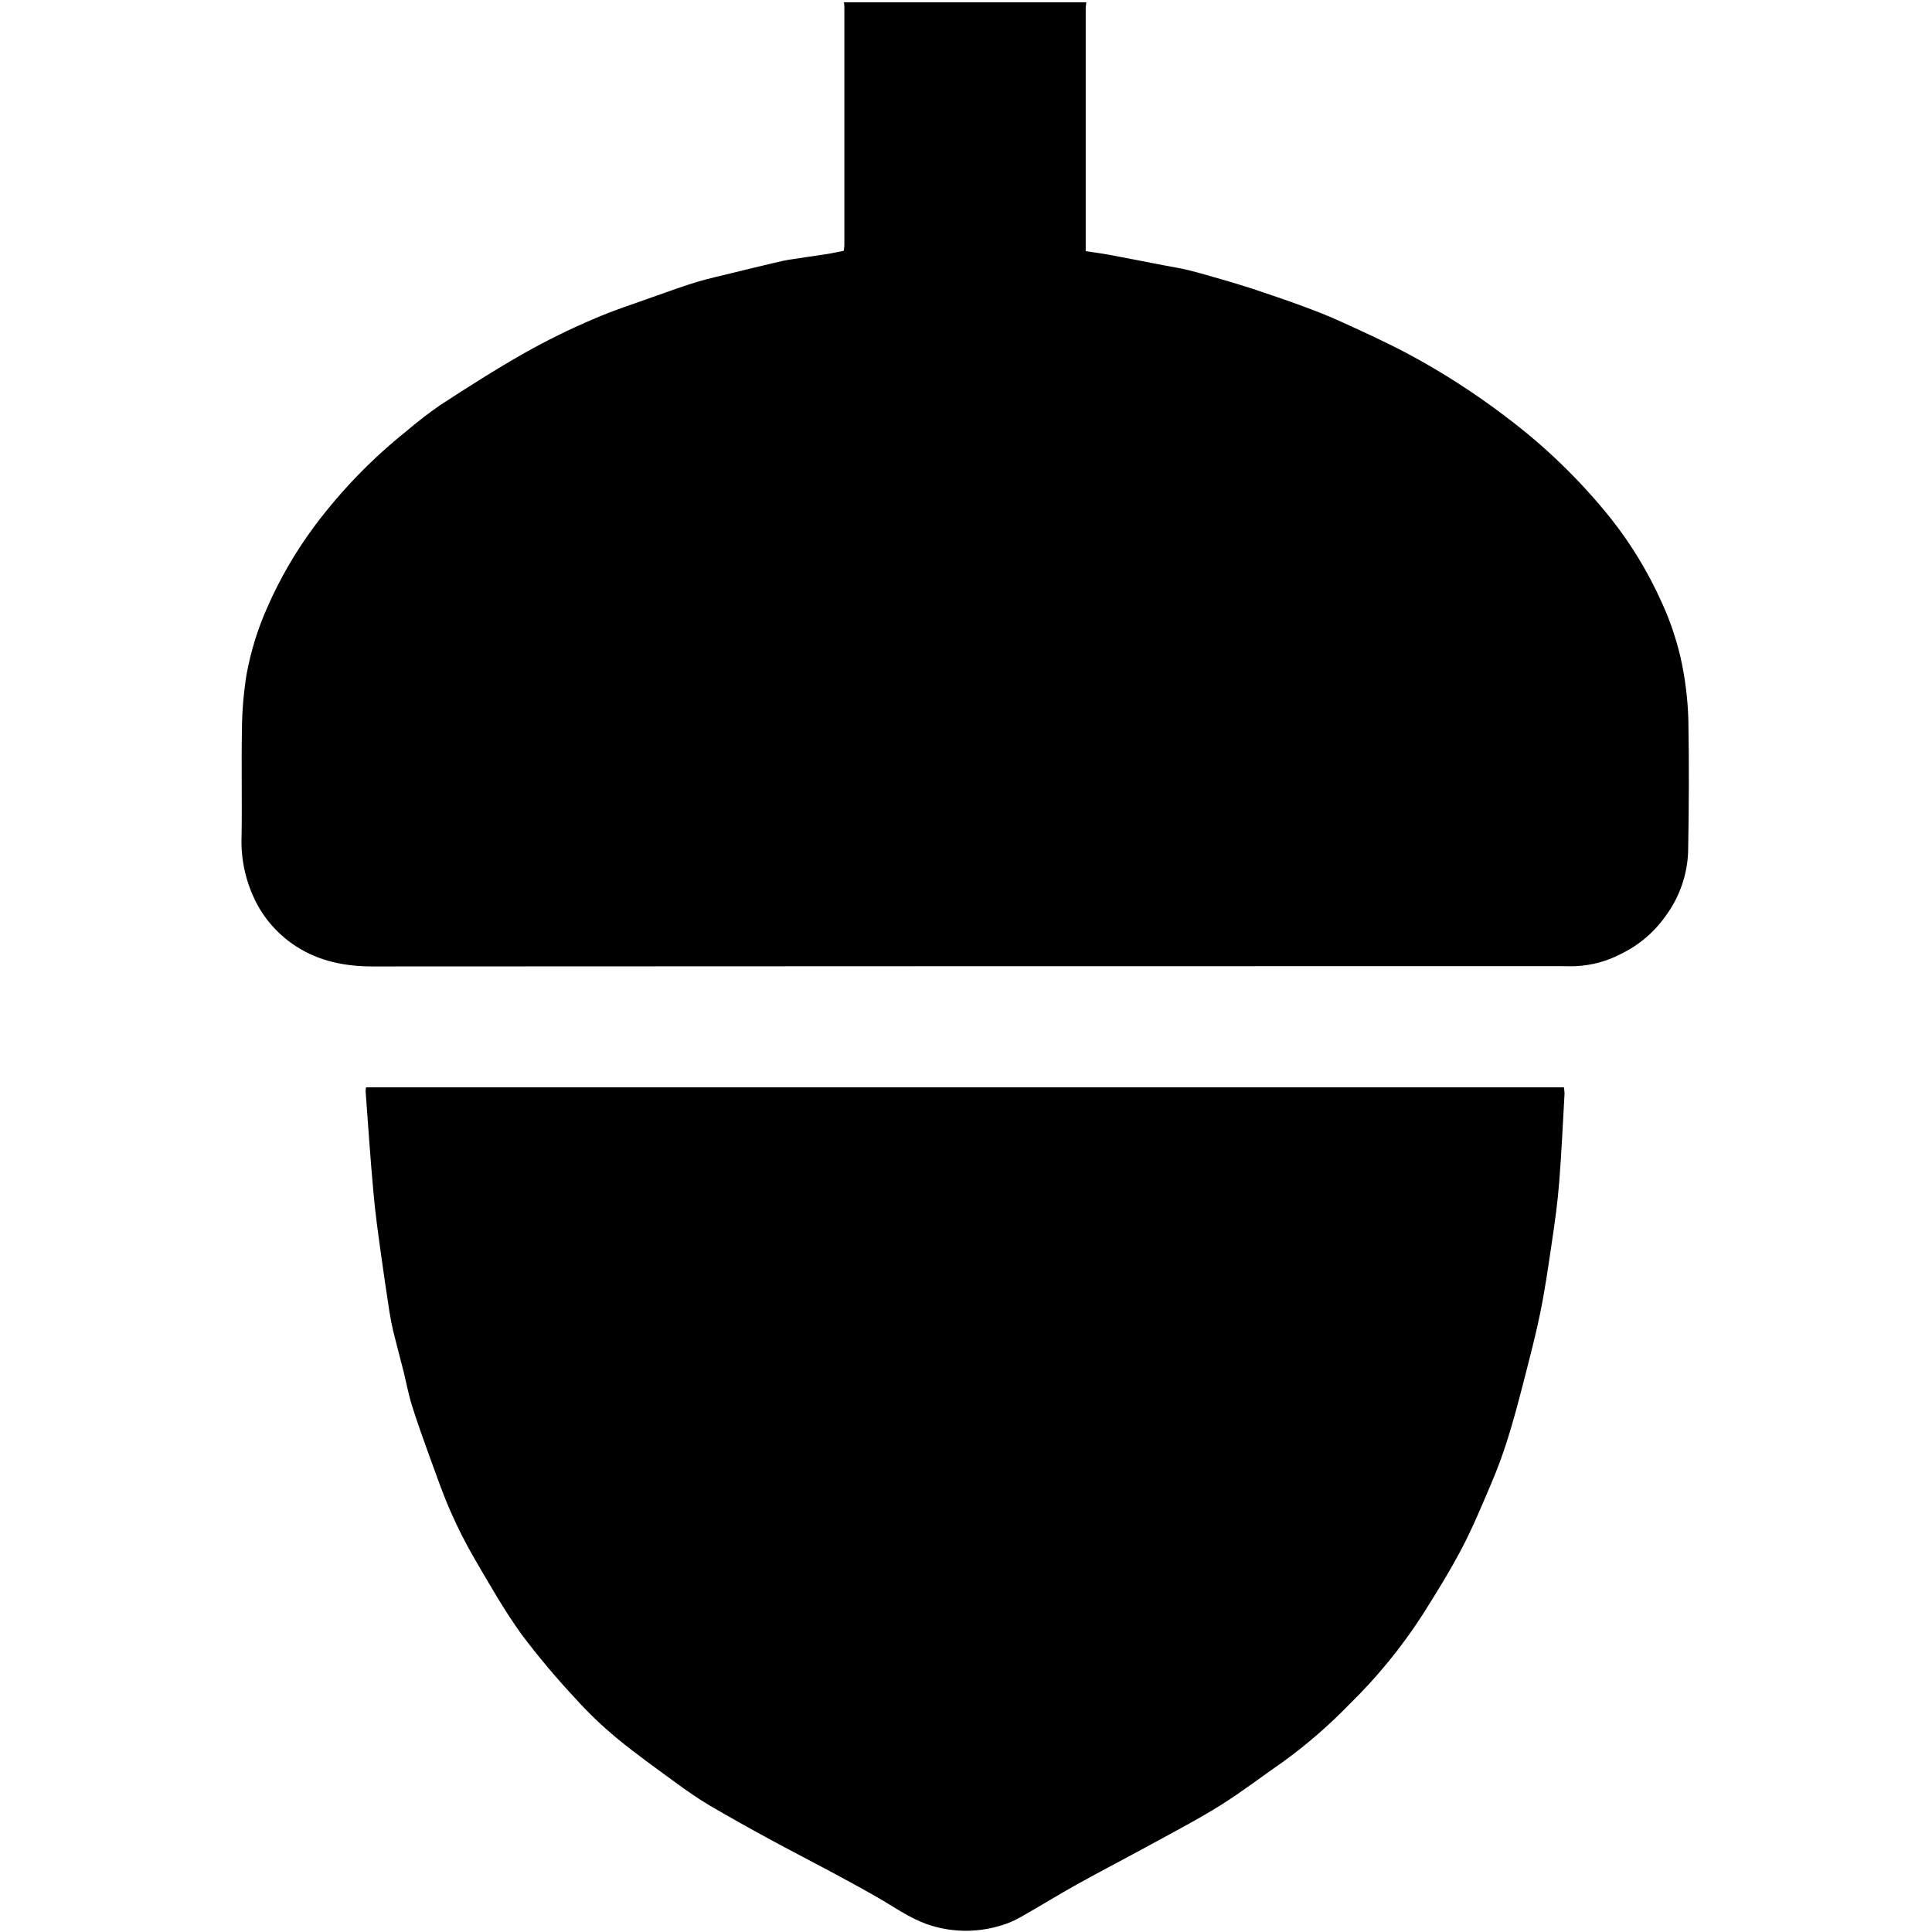 <svg width="26" height="26" viewBox="0 0 26 26" fill="#000" xmlns="http://www.w3.org/2000/svg">
<path d="M22.718 11.465C22.706 11.776 22.601 12.076 22.416 12.326C22.263 12.544 22.057 12.719 21.817 12.836C21.629 12.935 21.421 12.992 21.208 13.002C21.131 13.005 21.052 13.002 20.976 13.002C15.656 13.002 10.336 13.003 5.017 13.006C4.647 13.006 4.303 12.938 3.993 12.741C3.769 12.598 3.585 12.401 3.459 12.167C3.31 11.885 3.238 11.569 3.251 11.25C3.259 10.77 3.247 10.291 3.256 9.811C3.258 9.565 3.279 9.319 3.318 9.076C3.375 8.766 3.468 8.464 3.596 8.177C3.769 7.781 3.988 7.406 4.247 7.061C4.599 6.593 5.009 6.171 5.466 5.805C5.612 5.68 5.764 5.563 5.922 5.453C6.294 5.211 6.668 4.972 7.054 4.753C7.354 4.584 7.664 4.431 7.981 4.296C8.258 4.175 8.548 4.083 8.833 3.98C9.015 3.915 9.197 3.85 9.383 3.793C9.539 3.747 9.698 3.712 9.857 3.673C10.039 3.628 10.221 3.584 10.404 3.541C10.488 3.52 10.574 3.501 10.659 3.489C10.812 3.464 10.964 3.445 11.116 3.421C11.195 3.409 11.272 3.391 11.355 3.375C11.359 3.351 11.362 3.326 11.363 3.3C11.363 2.231 11.363 1.162 11.363 0.094C11.363 0.073 11.359 0.052 11.357 0.031H14.618C14.618 0.056 14.612 0.08 14.611 0.104V3.38C14.715 3.396 14.819 3.409 14.923 3.428C15.163 3.473 15.403 3.52 15.642 3.567C15.758 3.589 15.876 3.607 15.991 3.635C16.142 3.673 16.292 3.716 16.442 3.76C16.578 3.799 16.714 3.84 16.849 3.884C17.078 3.961 17.307 4.037 17.533 4.121C17.71 4.186 17.886 4.255 18.058 4.334C18.36 4.472 18.662 4.609 18.954 4.765C19.411 5.01 19.848 5.291 20.26 5.605C20.791 6.003 21.27 6.466 21.684 6.985C21.954 7.327 22.181 7.702 22.36 8.101C22.469 8.336 22.553 8.582 22.613 8.834C22.676 9.111 22.712 9.393 22.721 9.677C22.732 10.273 22.729 10.867 22.718 11.465Z" />
<path d="M21.055 14.716C21.032 15.113 21.015 15.511 20.983 15.908C20.963 16.173 20.926 16.437 20.887 16.7C20.84 17.018 20.795 17.337 20.731 17.652C20.665 17.979 20.579 18.301 20.496 18.625C20.431 18.879 20.363 19.132 20.284 19.383C20.221 19.581 20.149 19.777 20.067 19.968C19.942 20.261 19.82 20.556 19.673 20.837C19.512 21.143 19.329 21.438 19.145 21.729C18.864 22.165 18.536 22.567 18.166 22.929C17.891 23.213 17.593 23.473 17.273 23.705C16.991 23.9 16.719 24.11 16.429 24.292C16.127 24.481 15.812 24.645 15.5 24.816C15.166 24.999 14.828 25.173 14.496 25.358C14.236 25.502 13.984 25.66 13.725 25.805C13.635 25.856 13.539 25.895 13.438 25.922C13.12 26.013 12.781 26.003 12.469 25.893C12.227 25.805 12.023 25.657 11.805 25.532C11.586 25.407 11.379 25.294 11.165 25.18C10.899 25.037 10.63 24.9 10.366 24.756C10.101 24.612 9.823 24.457 9.556 24.301C9.404 24.211 9.257 24.11 9.114 24.005C8.839 23.804 8.56 23.605 8.297 23.389C8.104 23.228 7.922 23.055 7.754 22.869C7.494 22.591 7.248 22.3 7.02 21.996C6.79 21.678 6.595 21.334 6.396 20.994C6.272 20.781 6.16 20.562 6.062 20.337C5.958 20.101 5.874 19.856 5.785 19.613C5.702 19.383 5.618 19.152 5.545 18.918C5.497 18.766 5.468 18.606 5.43 18.453C5.385 18.275 5.337 18.098 5.293 17.919C5.272 17.831 5.255 17.743 5.241 17.654C5.202 17.397 5.163 17.141 5.128 16.884C5.089 16.6 5.048 16.316 5.024 16.029C4.983 15.582 4.954 15.133 4.92 14.685C4.92 14.667 4.923 14.65 4.926 14.633H21.046C21.051 14.66 21.054 14.688 21.055 14.716Z" />
</svg>
